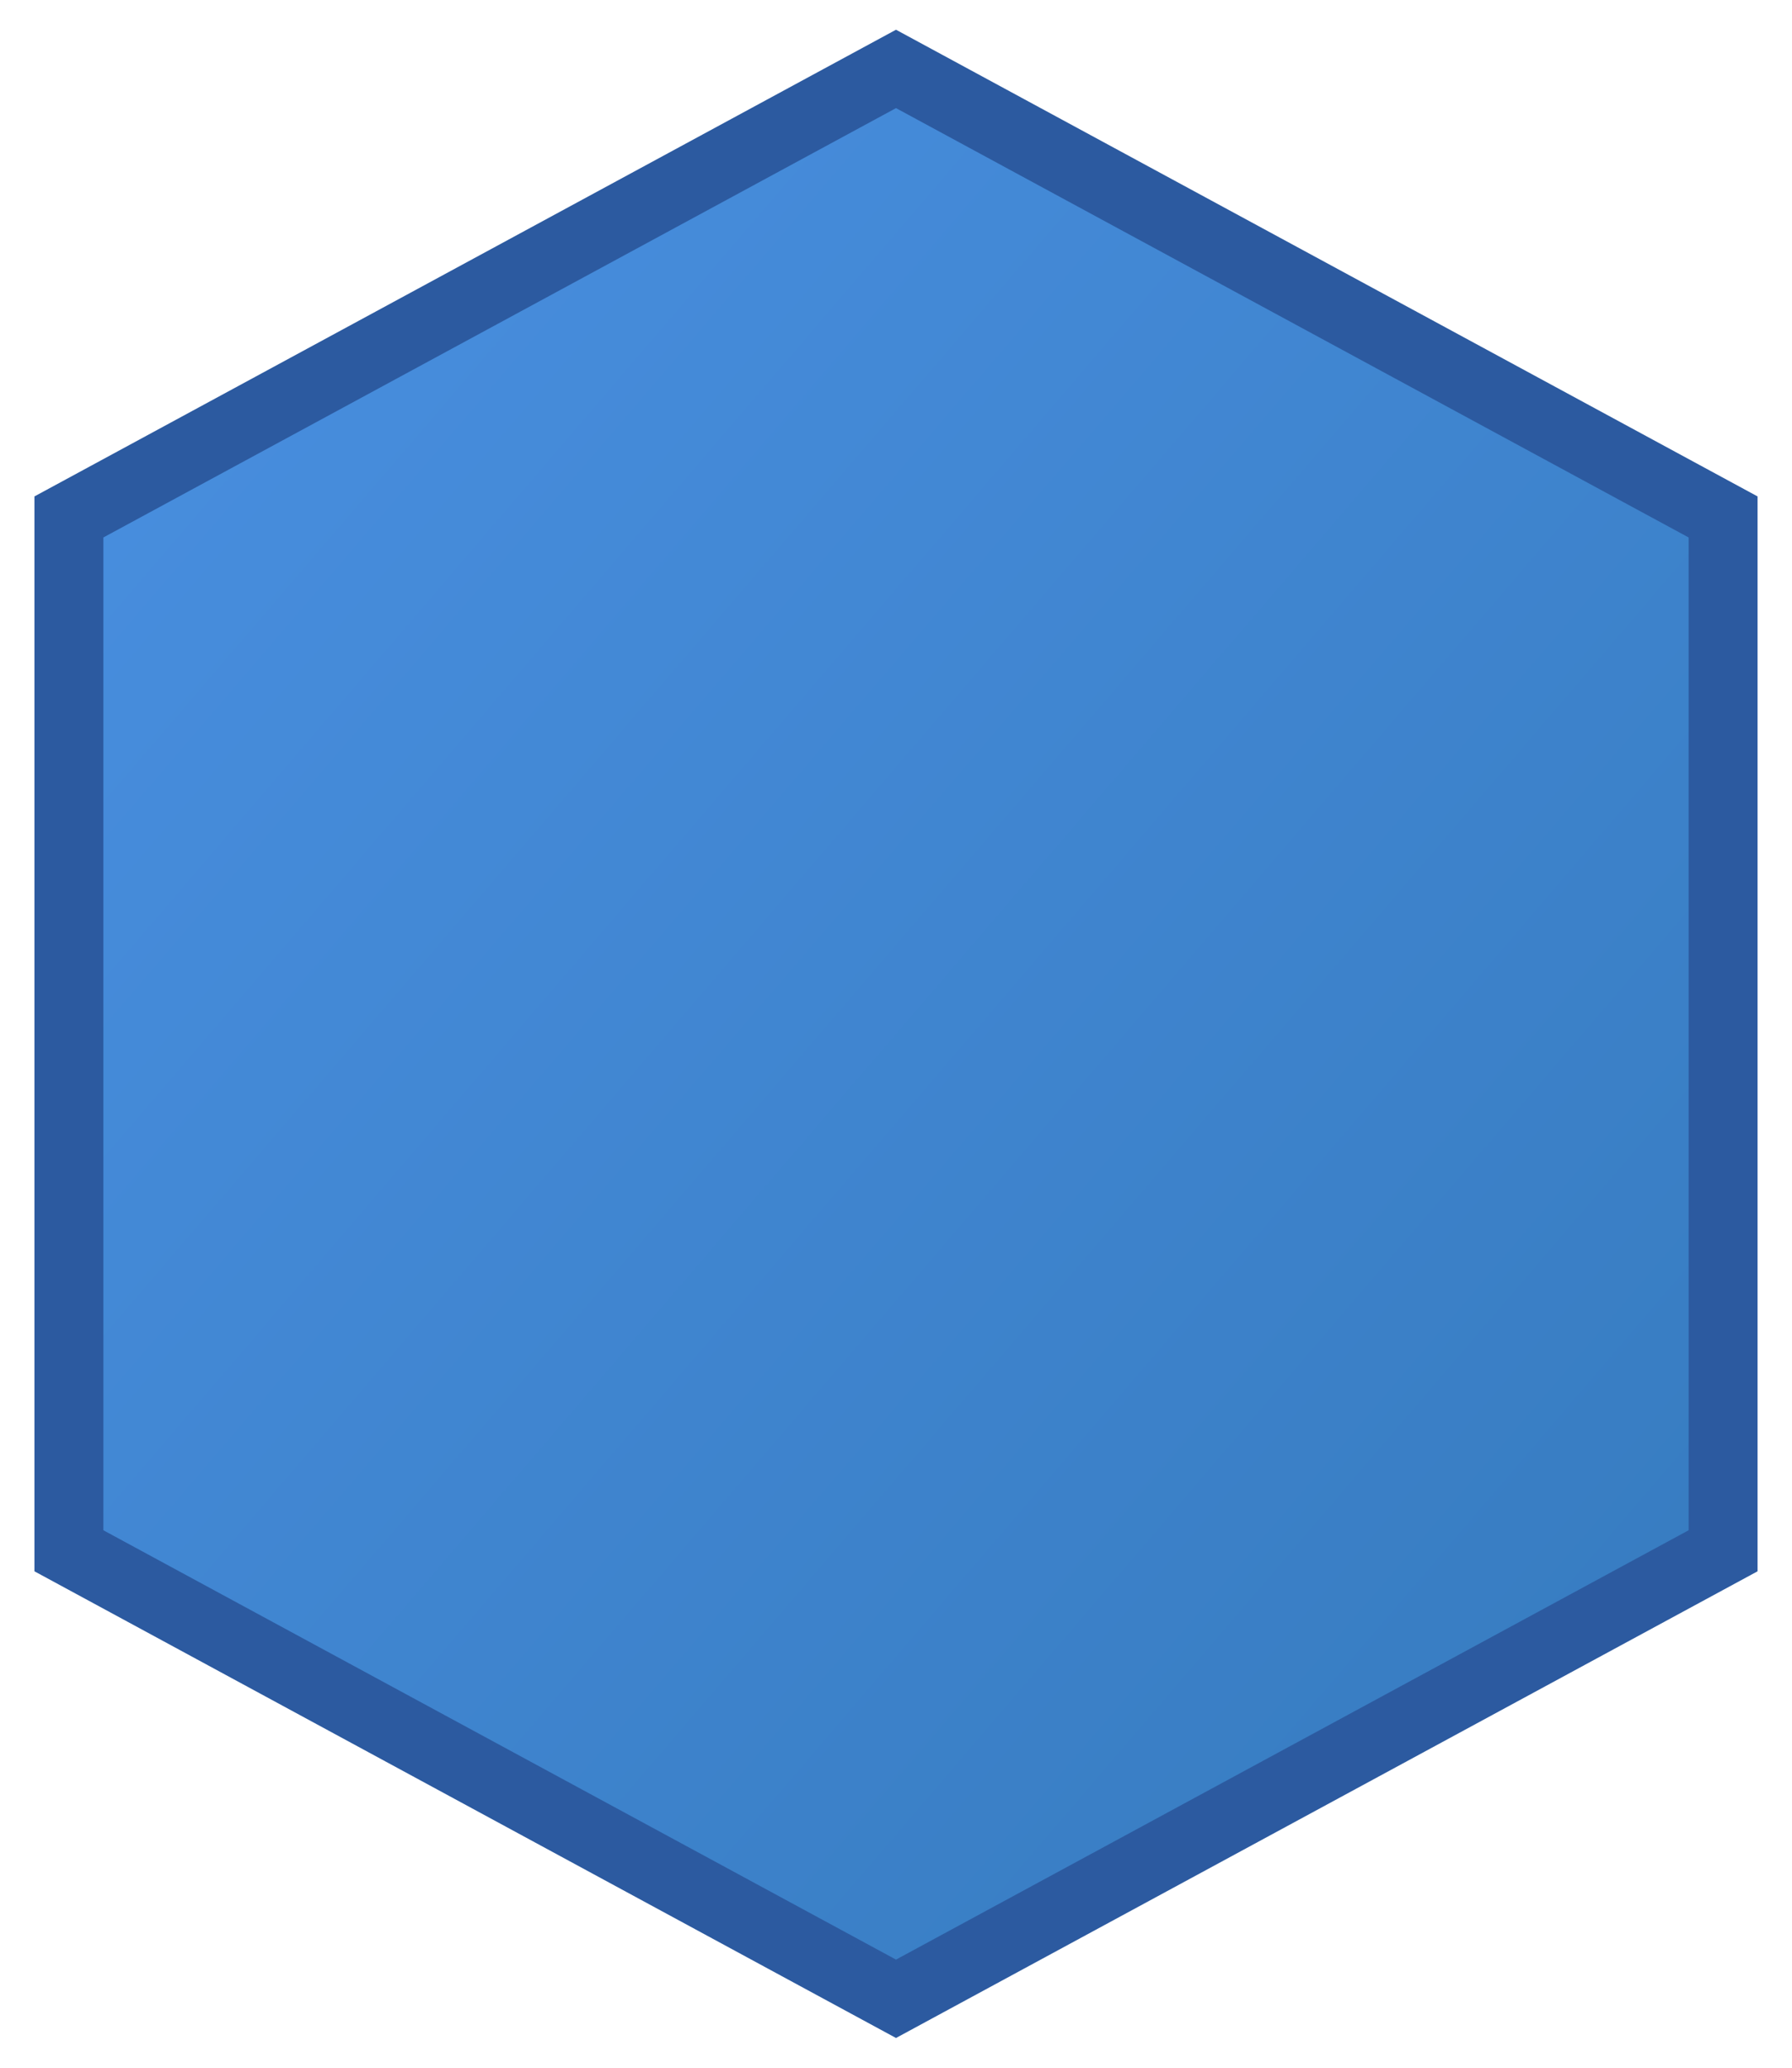 <svg width="52" height="60" viewBox="0 0 52 60" xmlns="http://www.w3.org/2000/svg">
  <defs>
    <linearGradient id="hexGradient" x1="0%" y1="0%" x2="100%" y2="100%">
      <stop offset="0%" style="stop-color:#4a90e2;stop-opacity:1" />
      <stop offset="100%" style="stop-color:#357abd;stop-opacity:1" />
    </linearGradient>
  </defs>
  <polygon 
    points="26,2 50,15 50,45 26,58 2,45 2,15" 
    fill="url(#hexGradient)" 
    stroke="#2c5aa0" 
    stroke-width="2"
  />
</svg> 